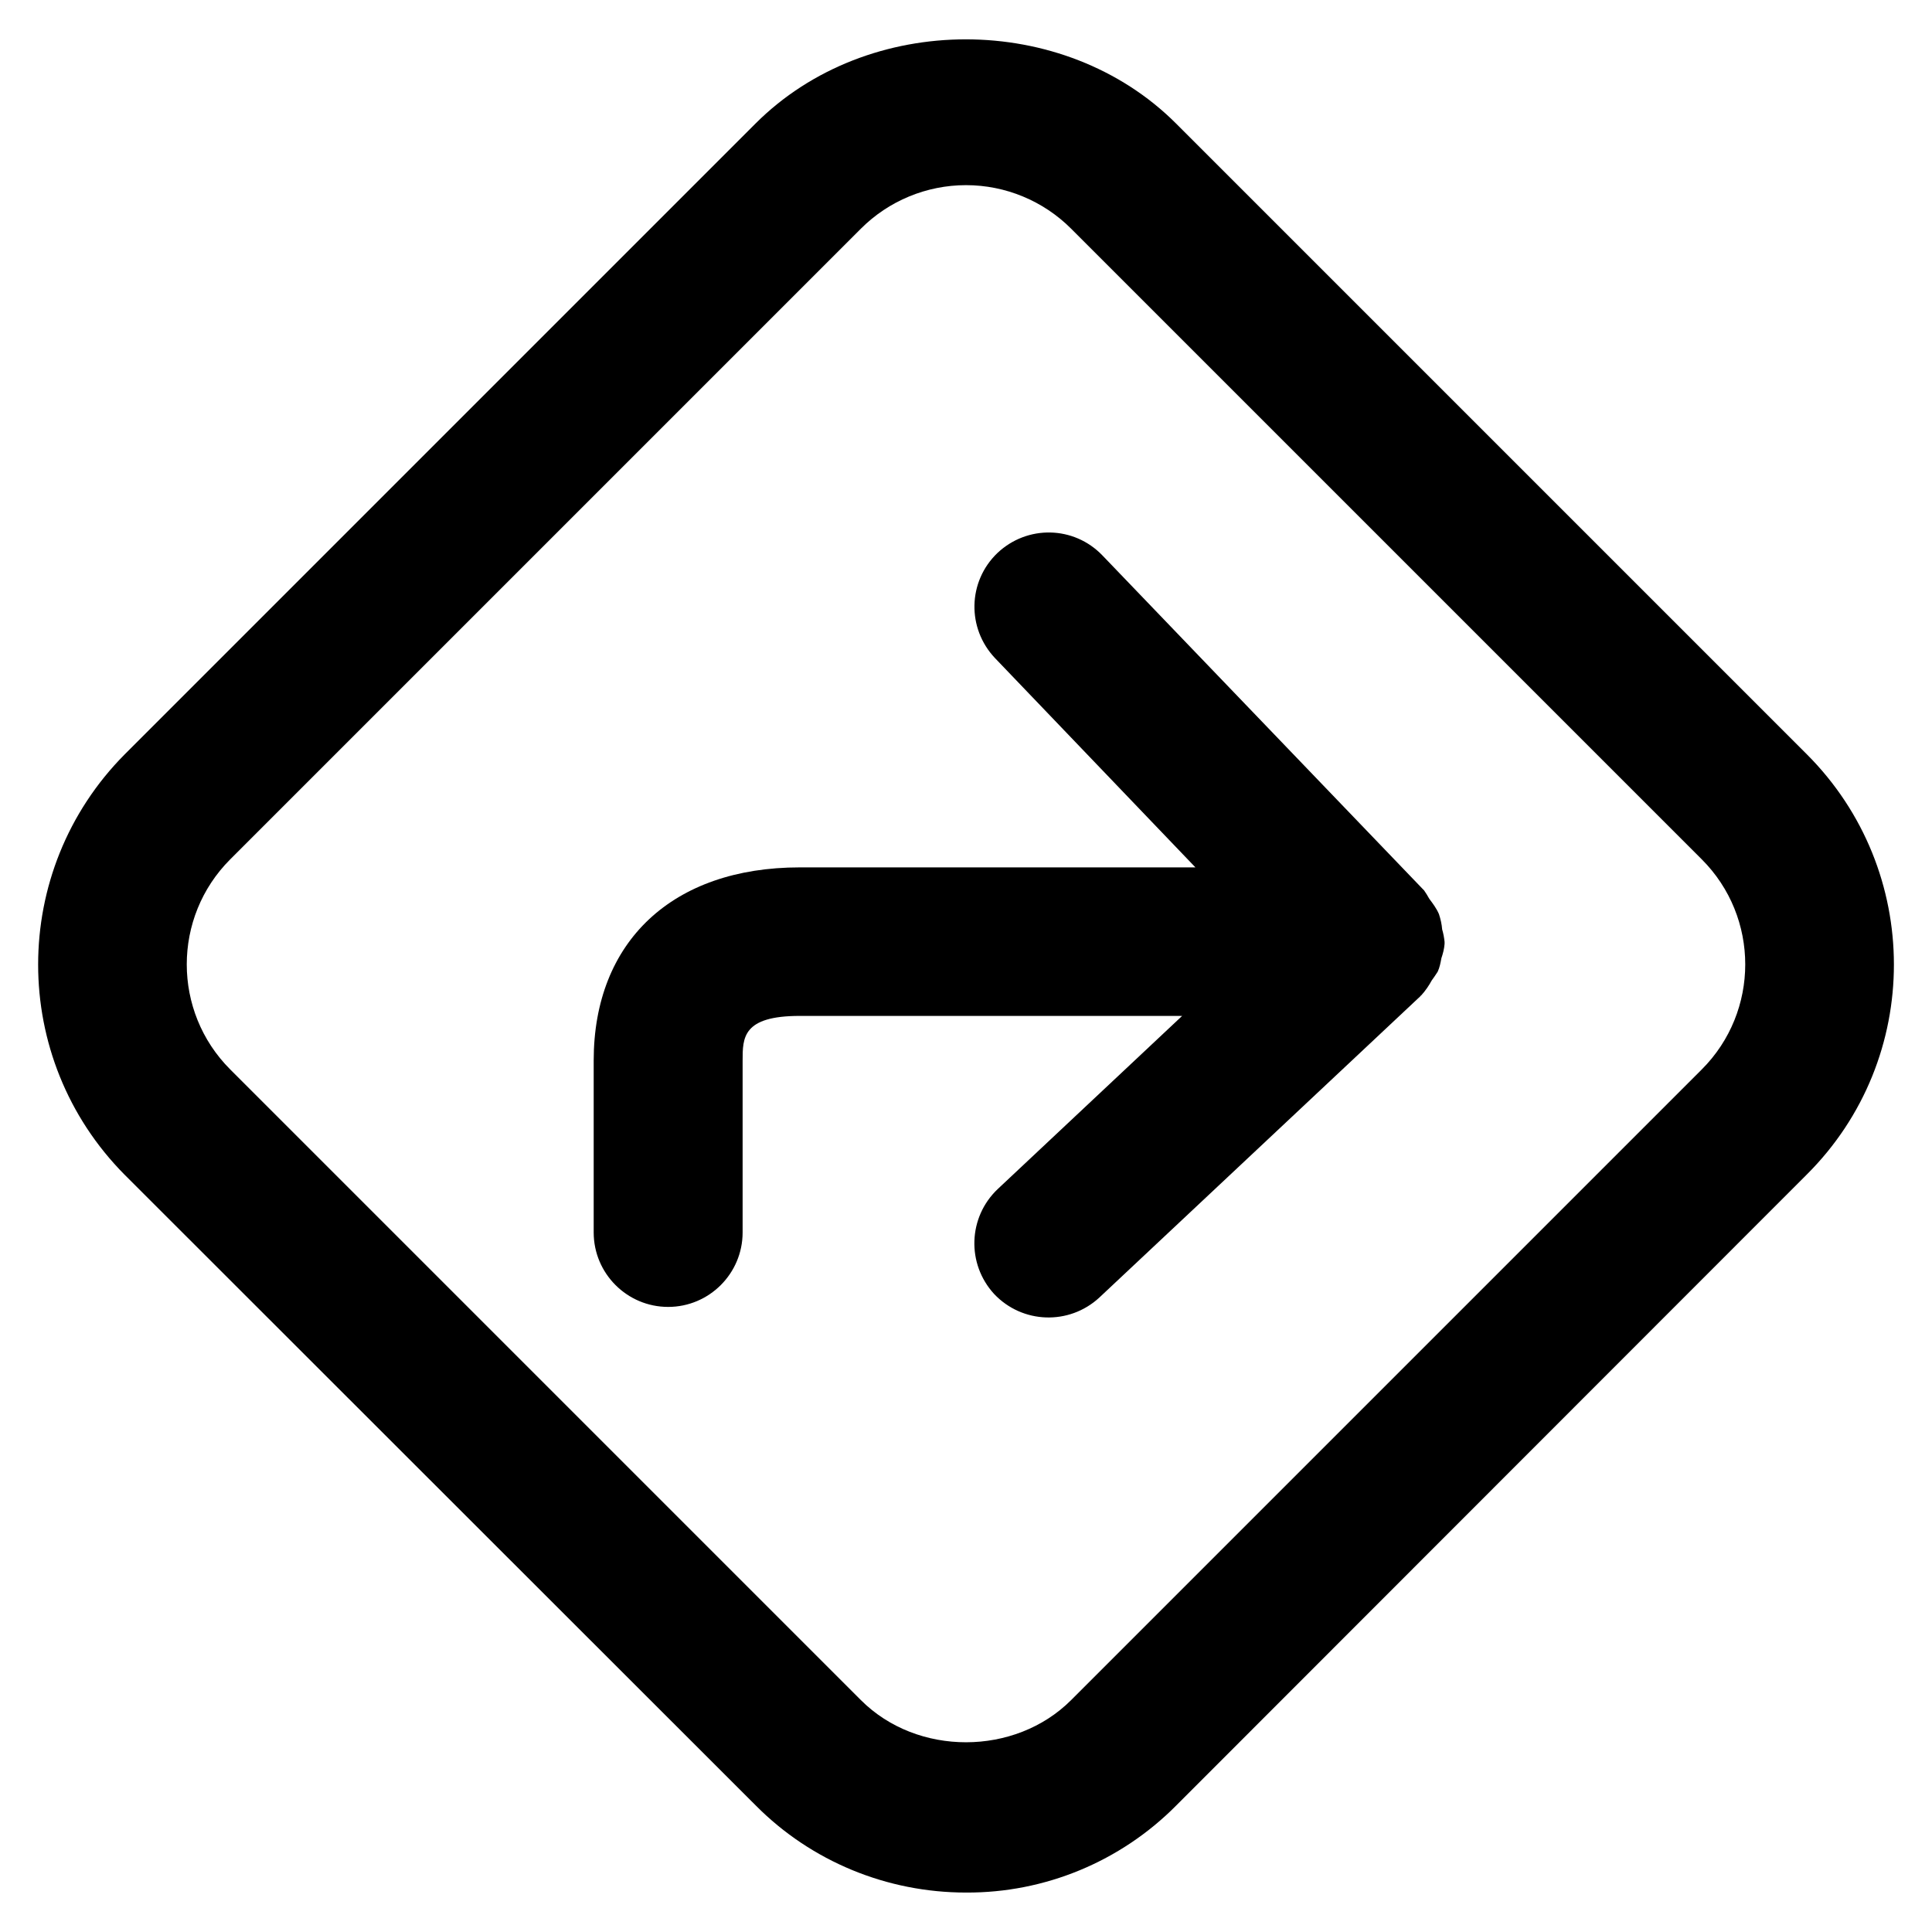 <?xml version="1.0" encoding="utf-8"?>
<!-- Generator: Adobe Illustrator 23.1.1, SVG Export Plug-In . SVG Version: 6.00 Build 0)  -->
<svg version="1.1" id="Calque_1" xmlns="http://www.w3.org/2000/svg" xmlns:xlink="http://www.w3.org/1999/xlink" x="0px" y="0px"
	 viewBox="0 0 480 480" style="enable-background:new 0 0 480 480;" xml:space="preserve">
<title>directions</title>
<g>
	<g id="ds44-icons">
		<g id="directions">
			<path d="M358.1,238.1c0.4-1.2,0.7-2.3,0.8-3.6c0-0.1,0-0.2,0-0.3c0-0.1,0-0.1,0-0.2c-0.1-1-0.3-2.1-0.6-3.1
				c-0.1-1.3-0.4-2.6-0.8-3.8c-0.6-1.4-1.5-2.6-2.4-3.8c-0.4-0.7-0.8-1.4-1.3-2.1l-0.3-0.3l0,0l-79.6-82.9
				c-7.1-7.4-18.7-7.6-26.1-0.6c-7.4,7.1-7.6,18.7-0.6,26.1c0,0,0,0,0,0l49.8,52h-98.3c-31.6,0-51.2,18.4-51.2,48v42.7
				c0,10.2,8.3,18.5,18.5,18.5c10.2,0,18.5-8.3,18.5-18.5v-42.7c0-5.7,0-11.1,14.2-11.1h95l-45.8,43c-7.4,7-7.8,18.6-0.9,26.1
				c7,7.4,18.6,7.8,26.1,0.9c0,0,0,0,0,0l79.8-74.9c0.1-0.1,0.1-0.2,0.2-0.2c1-1.1,1.9-2.4,2.6-3.7c0.5-0.7,1-1.4,1.5-2.2
				C357.7,240.3,357.9,239.2,358.1,238.1z"/>
			<path d="M240,470.2c-19.6,0-38.4-7.7-52.2-21.6L31,291.9C2.3,263,2.3,216.3,31,187.4L187.7,30.7c27.9-27.9,76.6-27.9,104.5,0
				l156.7,156.7c28.8,28.8,28.9,75.6,0,104.4c0,0,0,0,0,0L292.2,448.6C278.4,462.5,259.6,470.3,240,470.2z M240,46
				c-9.8,0-19.2,3.9-26.1,10.8L57.2,213.5c-14.4,14.4-14.4,37.8,0,52.2l156.7,156.7c14,14,38.3,13.9,52.2,0l156.7-156.7
				c14.4-14.4,14.4-37.8,0-52.2c0,0,0,0,0,0L266.1,56.8C259.2,49.9,249.8,46,240,46L240,46z"/>
		</g>
	</g>
</g>
</svg>

